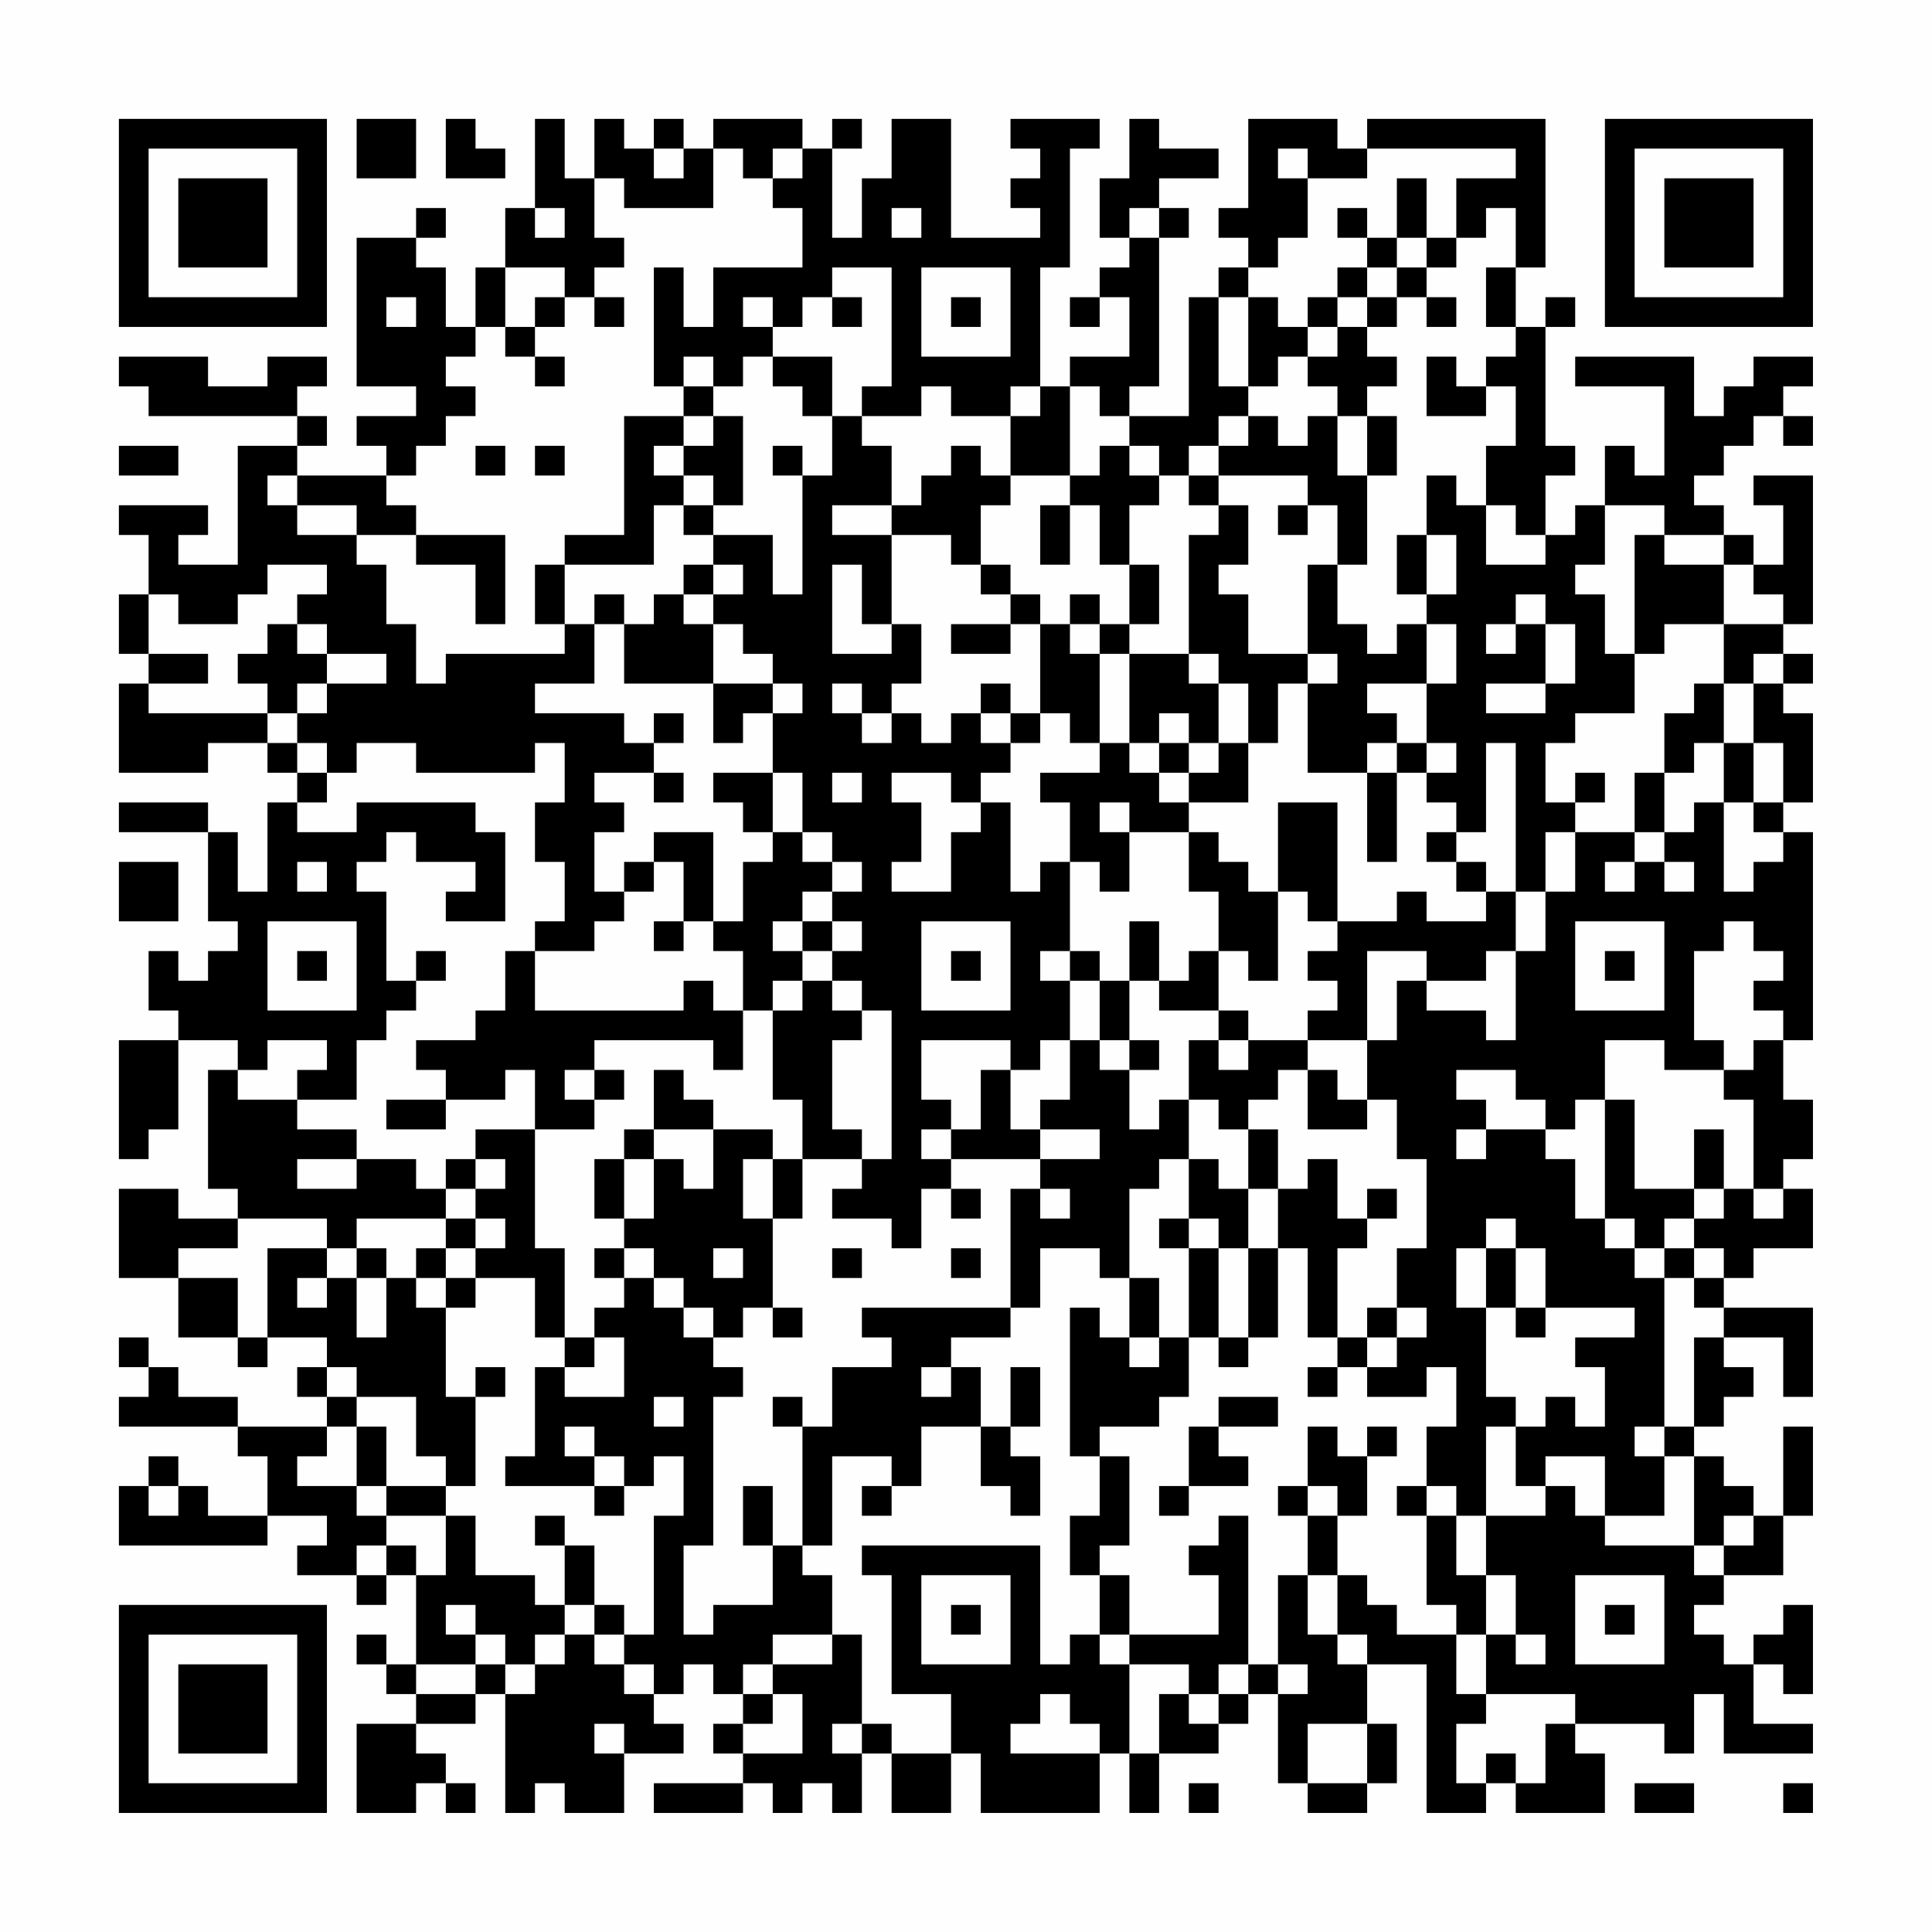<?xml version="1.0" encoding="UTF-8"?>
<svg xmlns="http://www.w3.org/2000/svg" version="1.1" width="300" height="300" viewBox="0 0 300 300"><rect x="0" y="0" width="300" height="300" fill="#fefefe"/><g transform="scale(4.615)"><g transform="translate(4,4)"><path fill-rule="evenodd" d="M8 0L8 2L10 2L10 0ZM11 0L11 2L13 2L13 1L12 1L12 0ZM14 0L14 3L13 3L13 5L12 5L12 7L11 7L11 5L10 5L10 4L11 4L11 3L10 3L10 4L8 4L8 9L10 9L10 10L8 10L8 11L9 11L9 12L6 12L6 11L7 11L7 10L6 10L6 9L7 9L7 8L5 8L5 9L3 9L3 8L0 8L0 9L1 9L1 10L6 10L6 11L4 11L4 15L2 15L2 14L3 14L3 13L0 13L0 14L1 14L1 16L0 16L0 18L1 18L1 19L0 19L0 22L3 22L3 21L5 21L5 22L6 22L6 23L5 23L5 26L4 26L4 24L3 24L3 23L0 23L0 24L3 24L3 27L4 27L4 28L3 28L3 29L2 29L2 28L1 28L1 30L2 30L2 31L0 31L0 35L1 35L1 34L2 34L2 31L4 31L4 32L3 32L3 36L4 36L4 37L2 37L2 36L0 36L0 39L2 39L2 41L4 41L4 42L5 42L5 41L7 41L7 42L6 42L6 43L7 43L7 44L4 44L4 43L2 43L2 42L1 42L1 41L0 41L0 42L1 42L1 43L0 43L0 44L4 44L4 45L5 45L5 47L3 47L3 46L2 46L2 45L1 45L1 46L0 46L0 48L5 48L5 47L7 47L7 48L6 48L6 49L8 49L8 50L9 50L9 49L10 49L10 52L9 52L9 51L8 51L8 52L9 52L9 53L10 53L10 54L8 54L8 57L10 57L10 56L11 56L11 57L12 57L12 56L11 56L11 55L10 55L10 54L12 54L12 53L13 53L13 57L14 57L14 56L15 56L15 57L17 57L17 55L19 55L19 54L18 54L18 53L19 53L19 52L20 52L20 53L21 53L21 54L20 54L20 55L21 55L21 56L18 56L18 57L21 57L21 56L22 56L22 57L23 57L23 56L24 56L24 57L25 57L25 55L26 55L26 57L28 57L28 55L29 55L29 57L33 57L33 55L34 55L34 57L35 57L35 55L37 55L37 54L38 54L38 53L39 53L39 56L40 56L40 57L42 57L42 56L43 56L43 54L42 54L42 52L44 52L44 57L46 57L46 56L47 56L47 57L50 57L50 55L49 55L49 54L52 54L52 55L53 55L53 53L54 53L54 55L57 55L57 54L55 54L55 52L56 52L56 53L57 53L57 50L56 50L56 51L55 51L55 52L54 52L54 51L53 51L53 50L54 50L54 49L56 49L56 47L57 47L57 44L56 44L56 47L55 47L55 46L54 46L54 45L53 45L53 44L54 44L54 43L55 43L55 42L54 42L54 41L56 41L56 43L57 43L57 40L54 40L54 39L55 39L55 38L57 38L57 36L56 36L56 35L57 35L57 33L56 33L56 31L57 31L57 24L56 24L56 23L57 23L57 20L56 20L56 19L57 19L57 18L56 18L56 17L57 17L57 12L55 12L55 13L56 13L56 15L55 15L55 14L54 14L54 13L53 13L53 12L54 12L54 11L55 11L55 10L56 10L56 11L57 11L57 10L56 10L56 9L57 9L57 8L55 8L55 9L54 9L54 10L53 10L53 8L49 8L49 9L52 9L52 12L51 12L51 11L50 11L50 13L49 13L49 14L48 14L48 12L49 12L49 11L48 11L48 7L49 7L49 6L48 6L48 7L47 7L47 5L48 5L48 0L42 0L42 1L41 1L41 0L38 0L38 3L37 3L37 4L38 4L38 5L37 5L37 6L36 6L36 10L34 10L34 9L35 9L35 4L36 4L36 3L35 3L35 2L37 2L37 1L35 1L35 0L34 0L34 2L33 2L33 4L34 4L34 5L33 5L33 6L32 6L32 7L33 7L33 6L34 6L34 8L32 8L32 9L31 9L31 5L32 5L32 1L33 1L33 0L30 0L30 1L31 1L31 2L30 2L30 3L31 3L31 4L28 4L28 0L26 0L26 2L25 2L25 4L24 4L24 1L25 1L25 0L24 0L24 1L23 1L23 0L20 0L20 1L19 1L19 0L18 0L18 1L17 1L17 0L16 0L16 2L15 2L15 0ZM18 1L18 2L19 2L19 1ZM20 1L20 3L17 3L17 2L16 2L16 4L17 4L17 5L16 5L16 6L15 6L15 5L13 5L13 7L12 7L12 8L11 8L11 9L12 9L12 10L11 10L11 11L10 11L10 12L9 12L9 13L10 13L10 14L8 14L8 13L6 13L6 12L5 12L5 13L6 13L6 14L8 14L8 15L9 15L9 17L10 17L10 19L11 19L11 18L15 18L15 17L16 17L16 19L14 19L14 20L17 20L17 21L18 21L18 22L16 22L16 23L17 23L17 24L16 24L16 26L17 26L17 27L16 27L16 28L14 28L14 27L15 27L15 25L14 25L14 23L15 23L15 21L14 21L14 22L10 22L10 21L8 21L8 22L7 22L7 21L6 21L6 20L7 20L7 19L9 19L9 18L7 18L7 17L6 17L6 16L7 16L7 15L5 15L5 16L4 16L4 17L2 17L2 16L1 16L1 18L3 18L3 19L1 19L1 20L5 20L5 21L6 21L6 22L7 22L7 23L6 23L6 24L8 24L8 23L12 23L12 24L13 24L13 27L11 27L11 26L12 26L12 25L10 25L10 24L9 24L9 25L8 25L8 26L9 26L9 29L10 29L10 30L9 30L9 31L8 31L8 33L6 33L6 32L7 32L7 31L5 31L5 32L4 32L4 33L6 33L6 34L8 34L8 35L6 35L6 36L8 36L8 35L10 35L10 36L11 36L11 37L8 37L8 38L7 38L7 37L4 37L4 38L2 38L2 39L4 39L4 41L5 41L5 38L7 38L7 39L6 39L6 40L7 40L7 39L8 39L8 41L9 41L9 39L10 39L10 40L11 40L11 43L12 43L12 46L11 46L11 45L10 45L10 43L8 43L8 42L7 42L7 43L8 43L8 44L7 44L7 45L6 45L6 46L8 46L8 47L9 47L9 48L8 48L8 49L9 49L9 48L10 48L10 49L11 49L11 47L12 47L12 49L14 49L14 50L15 50L15 51L14 51L14 52L13 52L13 51L12 51L12 50L11 50L11 51L12 51L12 52L10 52L10 53L12 53L12 52L13 52L13 53L14 53L14 52L15 52L15 51L16 51L16 52L17 52L17 53L18 53L18 52L17 52L17 51L18 51L18 47L19 47L19 45L18 45L18 46L17 46L17 45L16 45L16 44L15 44L15 45L16 45L16 46L13 46L13 45L14 45L14 42L15 42L15 43L17 43L17 41L16 41L16 40L17 40L17 39L18 39L18 40L19 40L19 41L20 41L20 42L21 42L21 43L20 43L20 48L19 48L19 51L20 51L20 50L22 50L22 48L23 48L23 49L24 49L24 51L22 51L22 52L21 52L21 53L22 53L22 54L21 54L21 55L23 55L23 53L22 53L22 52L24 52L24 51L25 51L25 54L24 54L24 55L25 55L25 54L26 54L26 55L28 55L28 53L26 53L26 49L25 49L25 48L31 48L31 52L32 52L32 51L33 51L33 52L34 52L34 55L35 55L35 53L36 53L36 54L37 54L37 53L38 53L38 52L39 52L39 53L40 53L40 52L39 52L39 49L40 49L40 51L41 51L41 52L42 52L42 51L41 51L41 49L42 49L42 50L43 50L43 51L45 51L45 53L46 53L46 54L45 54L45 56L46 56L46 55L47 55L47 56L48 56L48 54L49 54L49 53L46 53L46 51L47 51L47 52L48 52L48 51L47 51L47 49L46 49L46 47L48 47L48 46L49 46L49 47L50 47L50 48L53 48L53 49L54 49L54 48L55 48L55 47L54 47L54 48L53 48L53 45L52 45L52 44L53 44L53 41L54 41L54 40L53 40L53 39L54 39L54 38L53 38L53 37L54 37L54 36L55 36L55 37L56 37L56 36L55 36L55 33L54 33L54 32L55 32L55 31L56 31L56 30L55 30L55 29L56 29L56 28L55 28L55 27L54 27L54 28L53 28L53 31L54 31L54 32L52 32L52 31L50 31L50 33L49 33L49 34L48 34L48 33L47 33L47 32L45 32L45 33L46 33L46 34L45 34L45 35L46 35L46 34L48 34L48 35L49 35L49 37L50 37L50 38L51 38L51 39L52 39L52 44L51 44L51 45L52 45L52 47L50 47L50 45L48 45L48 46L47 46L47 44L48 44L48 43L49 43L49 44L50 44L50 42L49 42L49 41L51 41L51 40L48 40L48 38L47 38L47 37L46 37L46 38L45 38L45 40L46 40L46 43L47 43L47 44L46 44L46 47L45 47L45 46L44 46L44 44L45 44L45 42L44 42L44 43L42 43L42 42L43 42L43 41L44 41L44 40L43 40L43 38L44 38L44 35L43 35L43 33L42 33L42 31L43 31L43 29L44 29L44 30L46 30L46 31L47 31L47 28L48 28L48 26L49 26L49 24L51 24L51 25L50 25L50 26L51 26L51 25L52 25L52 26L53 26L53 25L52 25L52 24L53 24L53 23L54 23L54 26L55 26L55 25L56 25L56 24L55 24L55 23L56 23L56 21L55 21L55 19L56 19L56 18L55 18L55 19L54 19L54 17L56 17L56 16L55 16L55 15L54 15L54 14L52 14L52 13L50 13L50 15L49 15L49 16L50 16L50 18L51 18L51 20L49 20L49 21L48 21L48 23L49 23L49 24L48 24L48 26L47 26L47 21L46 21L46 24L45 24L45 23L44 23L44 22L45 22L45 21L44 21L44 19L45 19L45 17L44 17L44 16L45 16L45 14L44 14L44 12L45 12L45 13L46 13L46 15L48 15L48 14L47 14L47 13L46 13L46 11L47 11L47 9L46 9L46 8L47 8L47 7L46 7L46 5L47 5L47 3L46 3L46 4L45 4L45 2L47 2L47 1L42 1L42 2L40 2L40 1L39 1L39 2L40 2L40 4L39 4L39 5L38 5L38 6L37 6L37 9L38 9L38 10L37 10L37 11L36 11L36 12L35 12L35 11L34 11L34 10L33 10L33 9L32 9L32 12L30 12L30 10L31 10L31 9L30 9L30 10L28 10L28 9L27 9L27 10L25 10L25 9L26 9L26 5L24 5L24 6L23 6L23 7L22 7L22 6L21 6L21 7L22 7L22 8L21 8L21 9L20 9L20 8L19 8L19 9L18 9L18 5L19 5L19 7L20 7L20 5L23 5L23 3L22 3L22 2L23 2L23 1L22 1L22 2L21 2L21 1ZM43 2L43 4L42 4L42 3L41 3L41 4L42 4L42 5L41 5L41 6L40 6L40 7L39 7L39 6L38 6L38 9L39 9L39 8L40 8L40 9L41 9L41 10L40 10L40 11L39 11L39 10L38 10L38 11L37 11L37 12L36 12L36 13L37 13L37 14L36 14L36 18L34 18L34 17L35 17L35 15L34 15L34 13L35 13L35 12L34 12L34 11L33 11L33 12L32 12L32 13L31 13L31 15L32 15L32 13L33 13L33 15L34 15L34 17L33 17L33 16L32 16L32 17L31 17L31 16L30 16L30 15L29 15L29 13L30 13L30 12L29 12L29 11L28 11L28 12L27 12L27 13L26 13L26 11L25 11L25 10L24 10L24 8L22 8L22 9L23 9L23 10L24 10L24 12L23 12L23 11L22 11L22 12L23 12L23 16L22 16L22 14L20 14L20 13L21 13L21 10L20 10L20 9L19 9L19 10L17 10L17 14L15 14L15 15L14 15L14 17L15 17L15 15L18 15L18 13L19 13L19 14L20 14L20 15L19 15L19 16L18 16L18 17L17 17L17 16L16 16L16 17L17 17L17 19L20 19L20 21L21 21L21 20L22 20L22 22L20 22L20 23L21 23L21 24L22 24L22 25L21 25L21 27L20 27L20 24L18 24L18 25L17 25L17 26L18 26L18 25L19 25L19 27L18 27L18 28L19 28L19 27L20 27L20 28L21 28L21 30L20 30L20 29L19 29L19 30L14 30L14 28L13 28L13 30L12 30L12 31L10 31L10 32L11 32L11 33L9 33L9 34L11 34L11 33L13 33L13 32L14 32L14 34L12 34L12 35L11 35L11 36L12 36L12 37L11 37L11 38L10 38L10 39L11 39L11 40L12 40L12 39L14 39L14 41L15 41L15 42L16 42L16 41L15 41L15 38L14 38L14 34L16 34L16 33L17 33L17 32L16 32L16 31L20 31L20 32L21 32L21 30L22 30L22 33L23 33L23 35L22 35L22 34L20 34L20 33L19 33L19 32L18 32L18 34L17 34L17 35L16 35L16 37L17 37L17 38L16 38L16 39L17 39L17 38L18 38L18 39L19 39L19 40L20 40L20 41L21 41L21 40L22 40L22 41L23 41L23 40L22 40L22 37L23 37L23 35L25 35L25 36L24 36L24 37L26 37L26 38L27 38L27 36L28 36L28 37L29 37L29 36L28 36L28 35L31 35L31 36L30 36L30 40L25 40L25 41L26 41L26 42L24 42L24 44L23 44L23 43L22 43L22 44L23 44L23 48L24 48L24 45L26 45L26 46L25 46L25 47L26 47L26 46L27 46L27 44L29 44L29 46L30 46L30 47L31 47L31 45L30 45L30 44L31 44L31 42L30 42L30 44L29 44L29 42L28 42L28 41L30 41L30 40L31 40L31 38L33 38L33 39L34 39L34 41L33 41L33 40L32 40L32 45L33 45L33 47L32 47L32 49L33 49L33 51L34 51L34 52L36 52L36 53L37 53L37 52L38 52L38 47L37 47L37 48L36 48L36 49L37 49L37 51L34 51L34 49L33 49L33 48L34 48L34 45L33 45L33 44L35 44L35 43L36 43L36 41L37 41L37 42L38 42L38 41L39 41L39 38L40 38L40 41L41 41L41 42L40 42L40 43L41 43L41 42L42 42L42 41L43 41L43 40L42 40L42 41L41 41L41 38L42 38L42 37L43 37L43 36L42 36L42 37L41 37L41 35L40 35L40 36L39 36L39 34L38 34L38 33L39 33L39 32L40 32L40 34L42 34L42 33L41 33L41 32L40 32L40 31L42 31L42 28L44 28L44 29L46 29L46 28L47 28L47 26L46 26L46 25L45 25L45 24L44 24L44 25L45 25L45 26L46 26L46 27L44 27L44 26L43 26L43 27L41 27L41 23L39 23L39 26L38 26L38 25L37 25L37 24L36 24L36 23L38 23L38 21L39 21L39 19L40 19L40 22L42 22L42 25L43 25L43 22L44 22L44 21L43 21L43 20L42 20L42 19L44 19L44 17L43 17L43 18L42 18L42 17L41 17L41 15L42 15L42 12L43 12L43 10L42 10L42 9L43 9L43 8L42 8L42 7L43 7L43 6L44 6L44 7L45 7L45 6L44 6L44 5L45 5L45 4L44 4L44 2ZM14 3L14 4L15 4L15 3ZM26 3L26 4L27 4L27 3ZM34 3L34 4L35 4L35 3ZM43 4L43 5L42 5L42 6L41 6L41 7L40 7L40 8L41 8L41 7L42 7L42 6L43 6L43 5L44 5L44 4ZM27 5L27 8L30 8L30 5ZM9 6L9 7L10 7L10 6ZM14 6L14 7L13 7L13 8L14 8L14 9L15 9L15 8L14 8L14 7L15 7L15 6ZM16 6L16 7L17 7L17 6ZM24 6L24 7L25 7L25 6ZM28 6L28 7L29 7L29 6ZM44 8L44 10L46 10L46 9L45 9L45 8ZM19 10L19 11L18 11L18 12L19 12L19 13L20 13L20 12L19 12L19 11L20 11L20 10ZM41 10L41 12L42 12L42 10ZM0 11L0 12L2 12L2 11ZM12 11L12 12L13 12L13 11ZM14 11L14 12L15 12L15 11ZM37 12L37 13L38 13L38 15L37 15L37 16L38 16L38 18L40 18L40 19L41 19L41 18L40 18L40 15L41 15L41 13L40 13L40 12ZM24 13L24 14L26 14L26 17L25 17L25 15L24 15L24 18L26 18L26 17L27 17L27 19L26 19L26 20L25 20L25 19L24 19L24 20L25 20L25 21L26 21L26 20L27 20L27 21L28 21L28 20L29 20L29 21L30 21L30 22L29 22L29 23L28 23L28 22L26 22L26 23L27 23L27 25L26 25L26 26L28 26L28 24L29 24L29 23L30 23L30 26L31 26L31 25L32 25L32 28L31 28L31 29L32 29L32 31L31 31L31 32L30 32L30 31L27 31L27 33L28 33L28 34L27 34L27 35L28 35L28 34L29 34L29 32L30 32L30 34L31 34L31 35L33 35L33 34L31 34L31 33L32 33L32 31L33 31L33 32L34 32L34 34L35 34L35 33L36 33L36 35L35 35L35 36L34 36L34 39L35 39L35 41L34 41L34 42L35 42L35 41L36 41L36 38L37 38L37 41L38 41L38 38L39 38L39 36L38 36L38 34L37 34L37 33L36 33L36 31L37 31L37 32L38 32L38 31L40 31L40 30L41 30L41 29L40 29L40 28L41 28L41 27L40 27L40 26L39 26L39 29L38 29L38 28L37 28L37 26L36 26L36 24L34 24L34 23L33 23L33 24L34 24L34 26L33 26L33 25L32 25L32 23L31 23L31 22L33 22L33 21L34 21L34 22L35 22L35 23L36 23L36 22L37 22L37 21L38 21L38 19L37 19L37 18L36 18L36 19L37 19L37 21L36 21L36 20L35 20L35 21L34 21L34 18L33 18L33 17L32 17L32 18L33 18L33 21L32 21L32 20L31 20L31 17L30 17L30 16L29 16L29 15L28 15L28 14L26 14L26 13ZM39 13L39 14L40 14L40 13ZM10 14L10 15L12 15L12 17L13 17L13 14ZM43 14L43 16L44 16L44 14ZM51 14L51 18L52 18L52 17L54 17L54 15L52 15L52 14ZM20 15L20 16L19 16L19 17L20 17L20 19L22 19L22 20L23 20L23 19L22 19L22 18L21 18L21 17L20 17L20 16L21 16L21 15ZM47 16L47 17L46 17L46 18L47 18L47 17L48 17L48 19L46 19L46 20L48 20L48 19L49 19L49 17L48 17L48 16ZM5 17L5 18L4 18L4 19L5 19L5 20L6 20L6 19L7 19L7 18L6 18L6 17ZM28 17L28 18L30 18L30 17ZM29 19L29 20L30 20L30 21L31 21L31 20L30 20L30 19ZM53 19L53 20L52 20L52 22L51 22L51 24L52 24L52 22L53 22L53 21L54 21L54 23L55 23L55 21L54 21L54 19ZM18 20L18 21L19 21L19 20ZM35 21L35 22L36 22L36 21ZM42 21L42 22L43 22L43 21ZM18 22L18 23L19 23L19 22ZM22 22L22 24L23 24L23 25L24 25L24 26L23 26L23 27L22 27L22 28L23 28L23 29L22 29L22 30L23 30L23 29L24 29L24 30L25 30L25 31L24 31L24 34L25 34L25 35L26 35L26 30L25 30L25 29L24 29L24 28L25 28L25 27L24 27L24 26L25 26L25 25L24 25L24 24L23 24L23 22ZM24 22L24 23L25 23L25 22ZM49 22L49 23L50 23L50 22ZM0 25L0 27L2 27L2 25ZM6 25L6 26L7 26L7 25ZM5 27L5 30L8 30L8 27ZM23 27L23 28L24 28L24 27ZM27 27L27 30L30 30L30 27ZM34 27L34 29L33 29L33 28L32 28L32 29L33 29L33 31L34 31L34 32L35 32L35 31L34 31L34 29L35 29L35 30L37 30L37 31L38 31L38 30L37 30L37 28L36 28L36 29L35 29L35 27ZM49 27L49 30L52 30L52 27ZM6 28L6 29L7 29L7 28ZM10 28L10 29L11 29L11 28ZM28 28L28 29L29 29L29 28ZM50 28L50 29L51 29L51 28ZM15 32L15 33L16 33L16 32ZM50 33L50 37L51 37L51 38L52 38L52 39L53 39L53 38L52 38L52 37L53 37L53 36L54 36L54 34L53 34L53 36L51 36L51 33ZM18 34L18 35L17 35L17 37L18 37L18 35L19 35L19 36L20 36L20 34ZM12 35L12 36L13 36L13 35ZM21 35L21 37L22 37L22 35ZM36 35L36 37L35 37L35 38L36 38L36 37L37 37L37 38L38 38L38 36L37 36L37 35ZM31 36L31 37L32 37L32 36ZM12 37L12 38L11 38L11 39L12 39L12 38L13 38L13 37ZM8 38L8 39L9 39L9 38ZM20 38L20 39L21 39L21 38ZM24 38L24 39L25 39L25 38ZM28 38L28 39L29 39L29 38ZM46 38L46 40L47 40L47 41L48 41L48 40L47 40L47 38ZM12 42L12 43L13 43L13 42ZM27 42L27 43L28 43L28 42ZM18 43L18 44L19 44L19 43ZM37 43L37 44L36 44L36 46L35 46L35 47L36 47L36 46L38 46L38 45L37 45L37 44L39 44L39 43ZM8 44L8 46L9 46L9 47L11 47L11 46L9 46L9 44ZM40 44L40 46L39 46L39 47L40 47L40 49L41 49L41 47L42 47L42 45L43 45L43 44L42 44L42 45L41 45L41 44ZM1 46L1 47L2 47L2 46ZM16 46L16 47L17 47L17 46ZM21 46L21 48L22 48L22 46ZM40 46L40 47L41 47L41 46ZM43 46L43 47L44 47L44 50L45 50L45 51L46 51L46 49L45 49L45 47L44 47L44 46ZM14 47L14 48L15 48L15 50L16 50L16 51L17 51L17 50L16 50L16 48L15 48L15 47ZM27 49L27 52L30 52L30 49ZM49 49L49 52L52 52L52 49ZM28 50L28 51L29 51L29 50ZM50 50L50 51L51 51L51 50ZM31 53L31 54L30 54L30 55L33 55L33 54L32 54L32 53ZM16 54L16 55L17 55L17 54ZM40 54L40 56L42 56L42 54ZM36 56L36 57L37 57L37 56ZM51 56L51 57L53 57L53 56ZM56 56L56 57L57 57L57 56ZM0 0L0 7L7 7L7 0ZM1 1L1 6L6 6L6 1ZM2 2L2 5L5 5L5 2ZM50 0L50 7L57 7L57 0ZM51 1L51 6L56 6L56 1ZM52 2L52 5L55 5L55 2ZM0 50L0 57L7 57L7 50ZM1 51L1 56L6 56L6 51ZM2 52L2 55L5 55L5 52Z" fill="#000000"/></g></g></svg>
